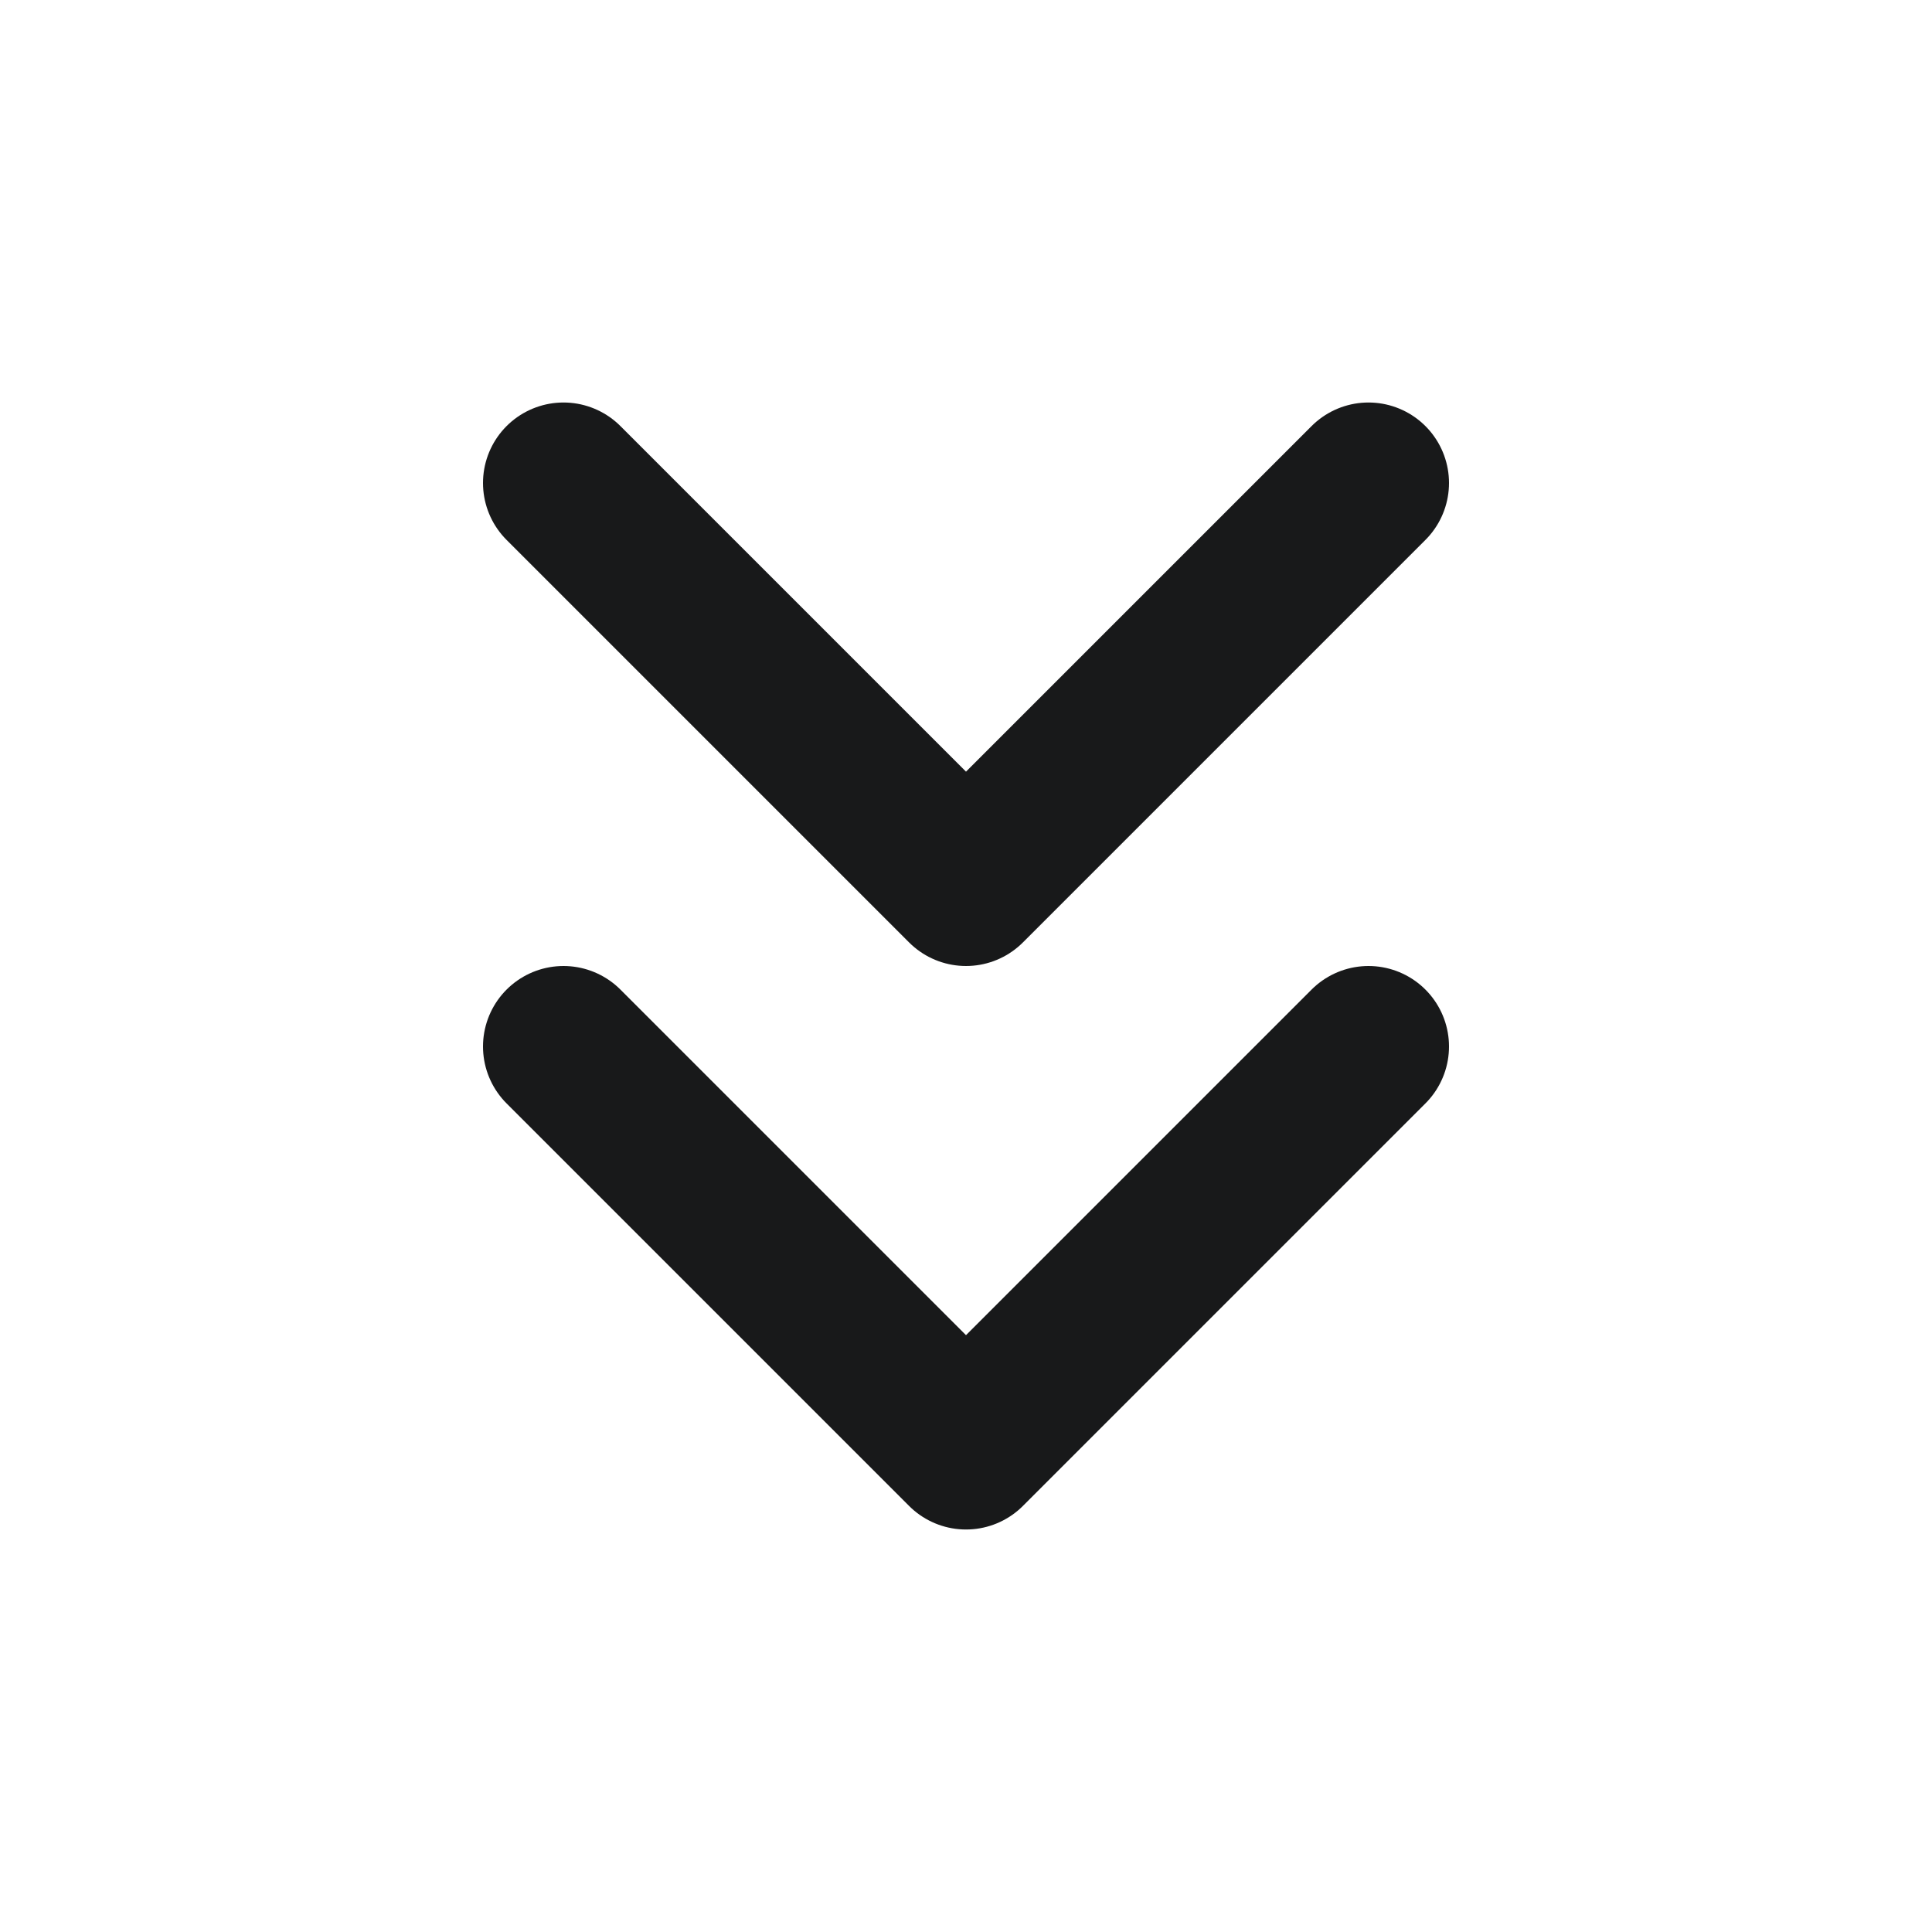 <svg xmlns="http://www.w3.org/2000/svg" width="20" height="20" viewBox="0 0 24 24" fill="none" stroke="#18191a" stroke-width="2" stroke-linecap="round" stroke-linejoin="round" class="feather feather-chevrons-down"><polyline points="7 13 12 18 17 13"></polyline><polyline points="7 6 12 11 17 6"></polyline></svg>
